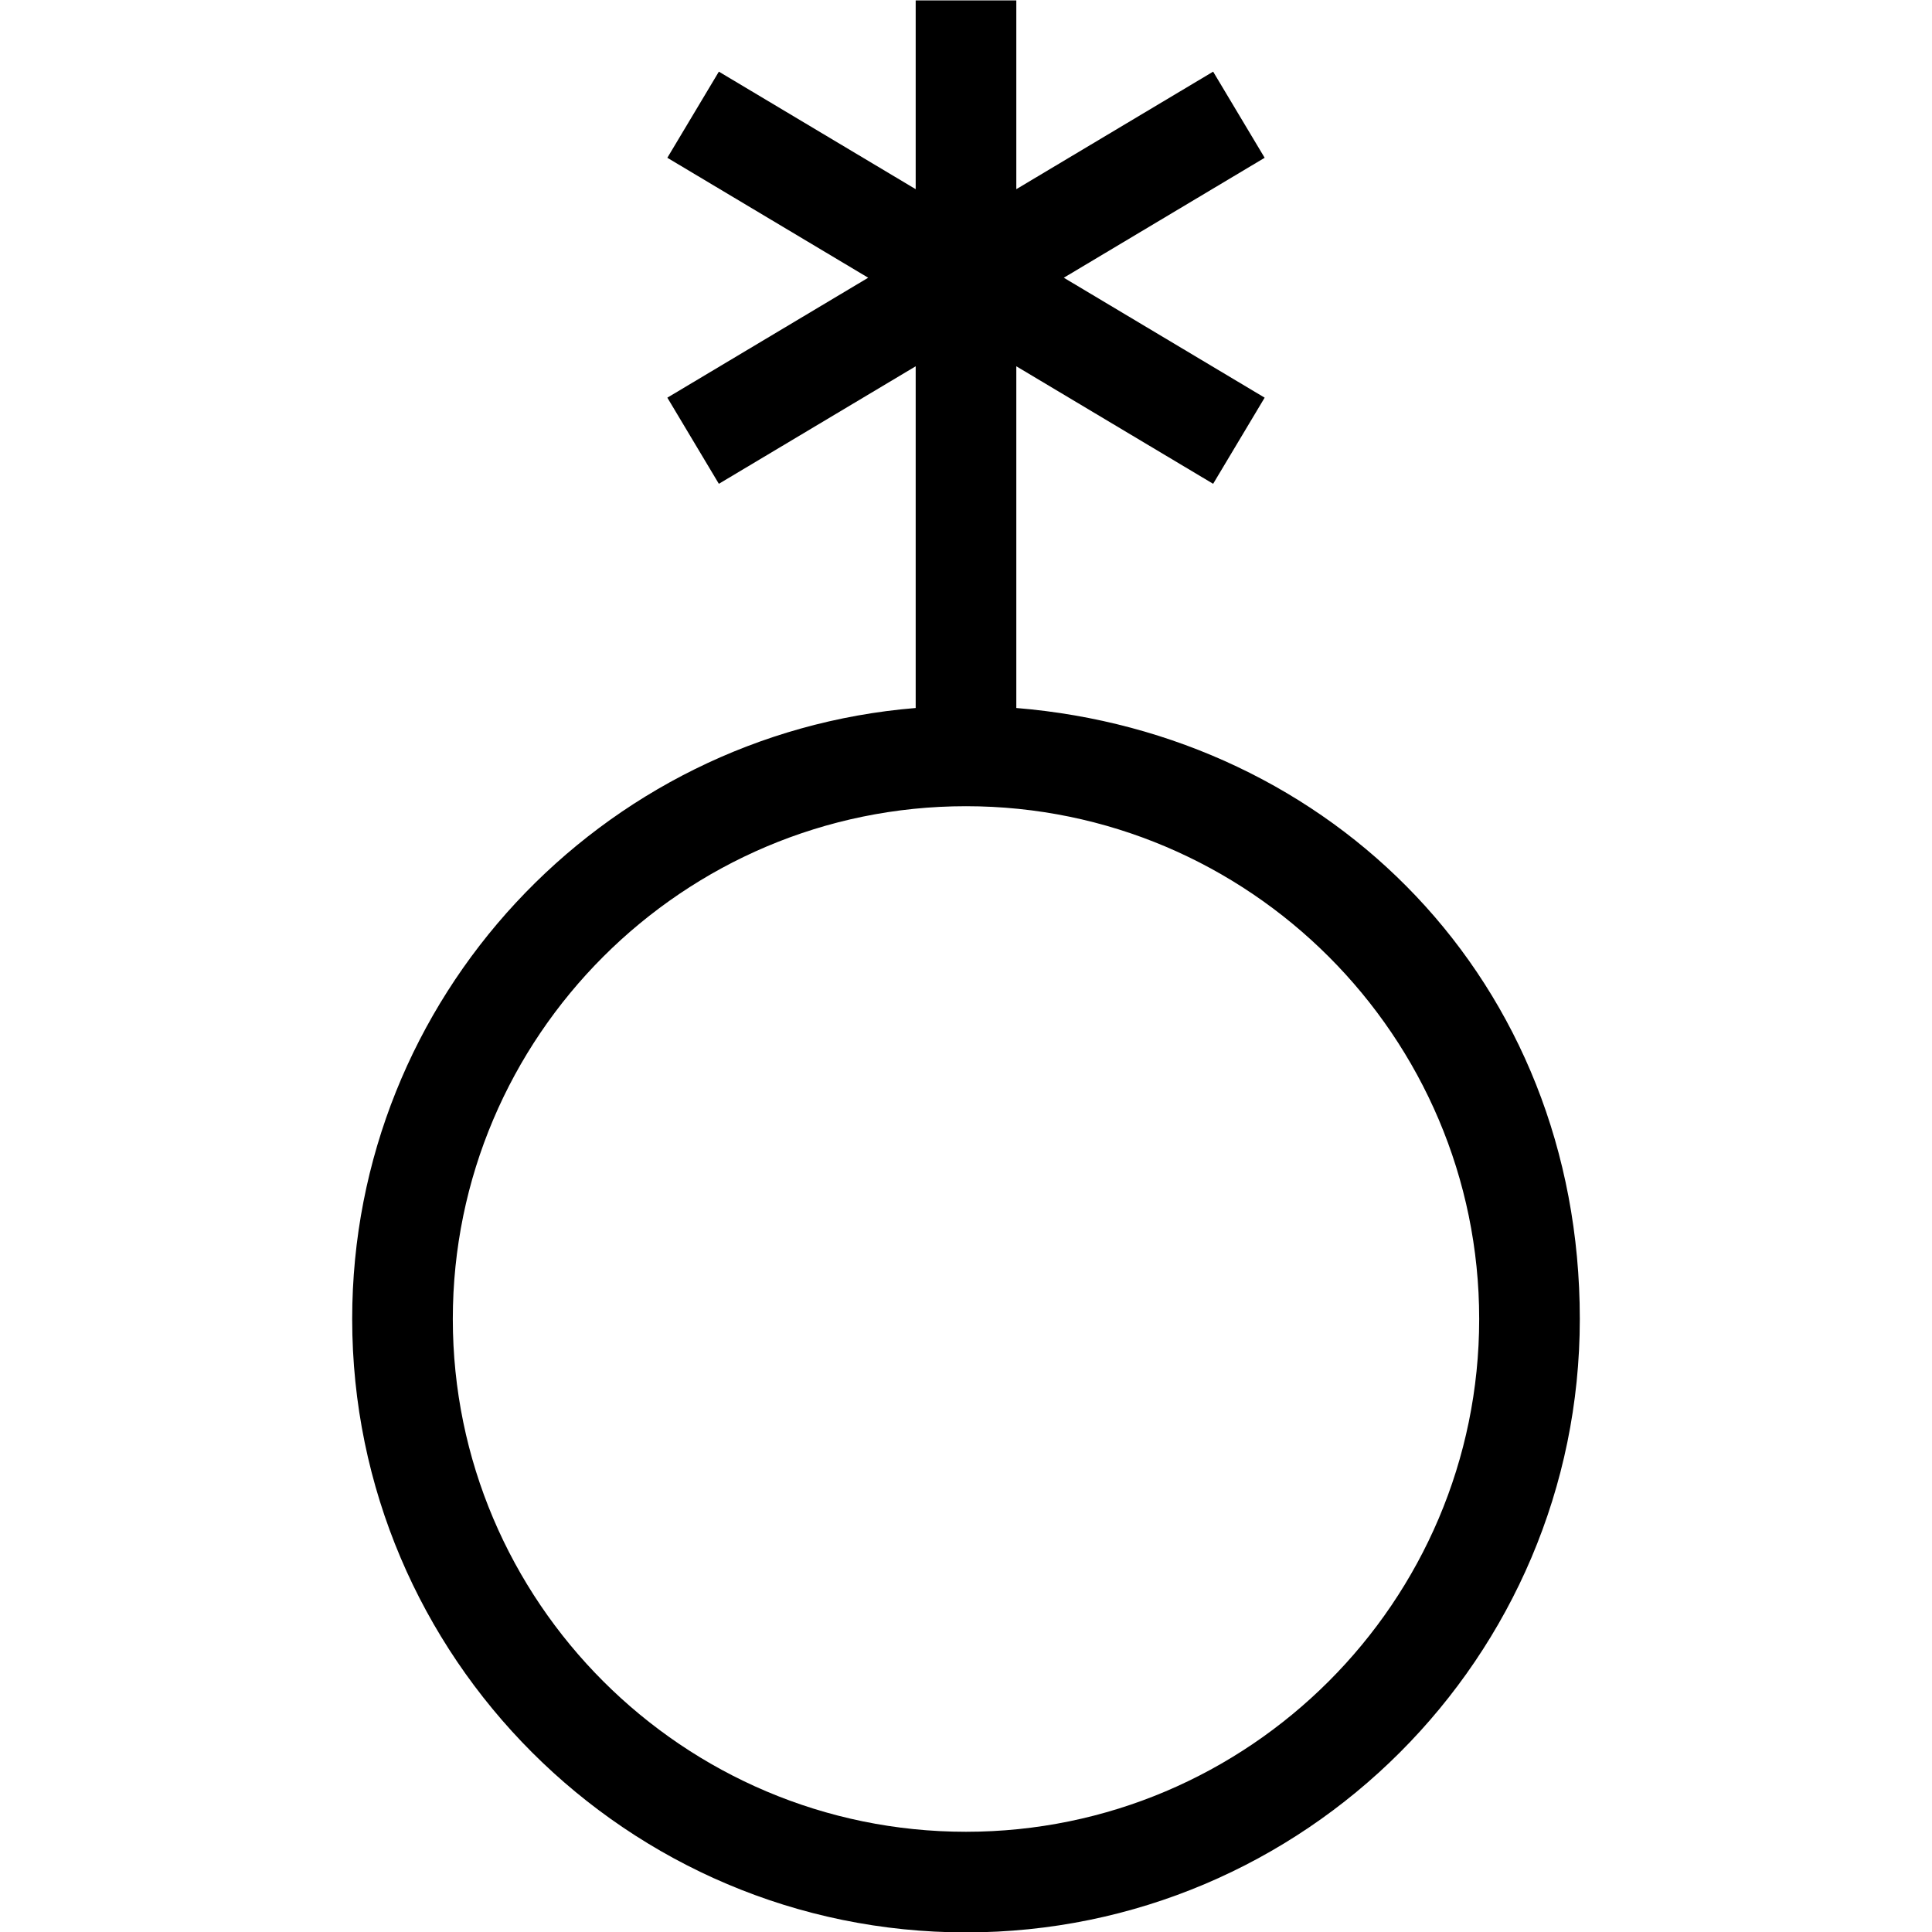 <svg viewBox="0 0 48 48" xmlns="http://www.w3.org/2000/svg">
  <path d="M25.25 17.59V9.1l4.89 2.92 1.28-2.14-4.99-2.98 4.99-2.98-1.28-2.14-4.89 2.92V.01h-2.5V4.7l-4.89-2.92-1.28 2.14 4.99 2.98-4.99 2.98 1.28 2.14 4.89-2.92v8.49c-7.82.64-14 7.2-14 15.18 0 8.4 6.84 15.24 15.25 15.24s15.25-6.84 15.25-15.24-6.17-14.54-14-15.18M24 45.51c-7.03 0-12.75-5.72-12.75-12.74S16.97 20.03 24 20.03s12.75 5.72 12.75 12.74S31.03 45.51 24 45.51"/>
</svg>
